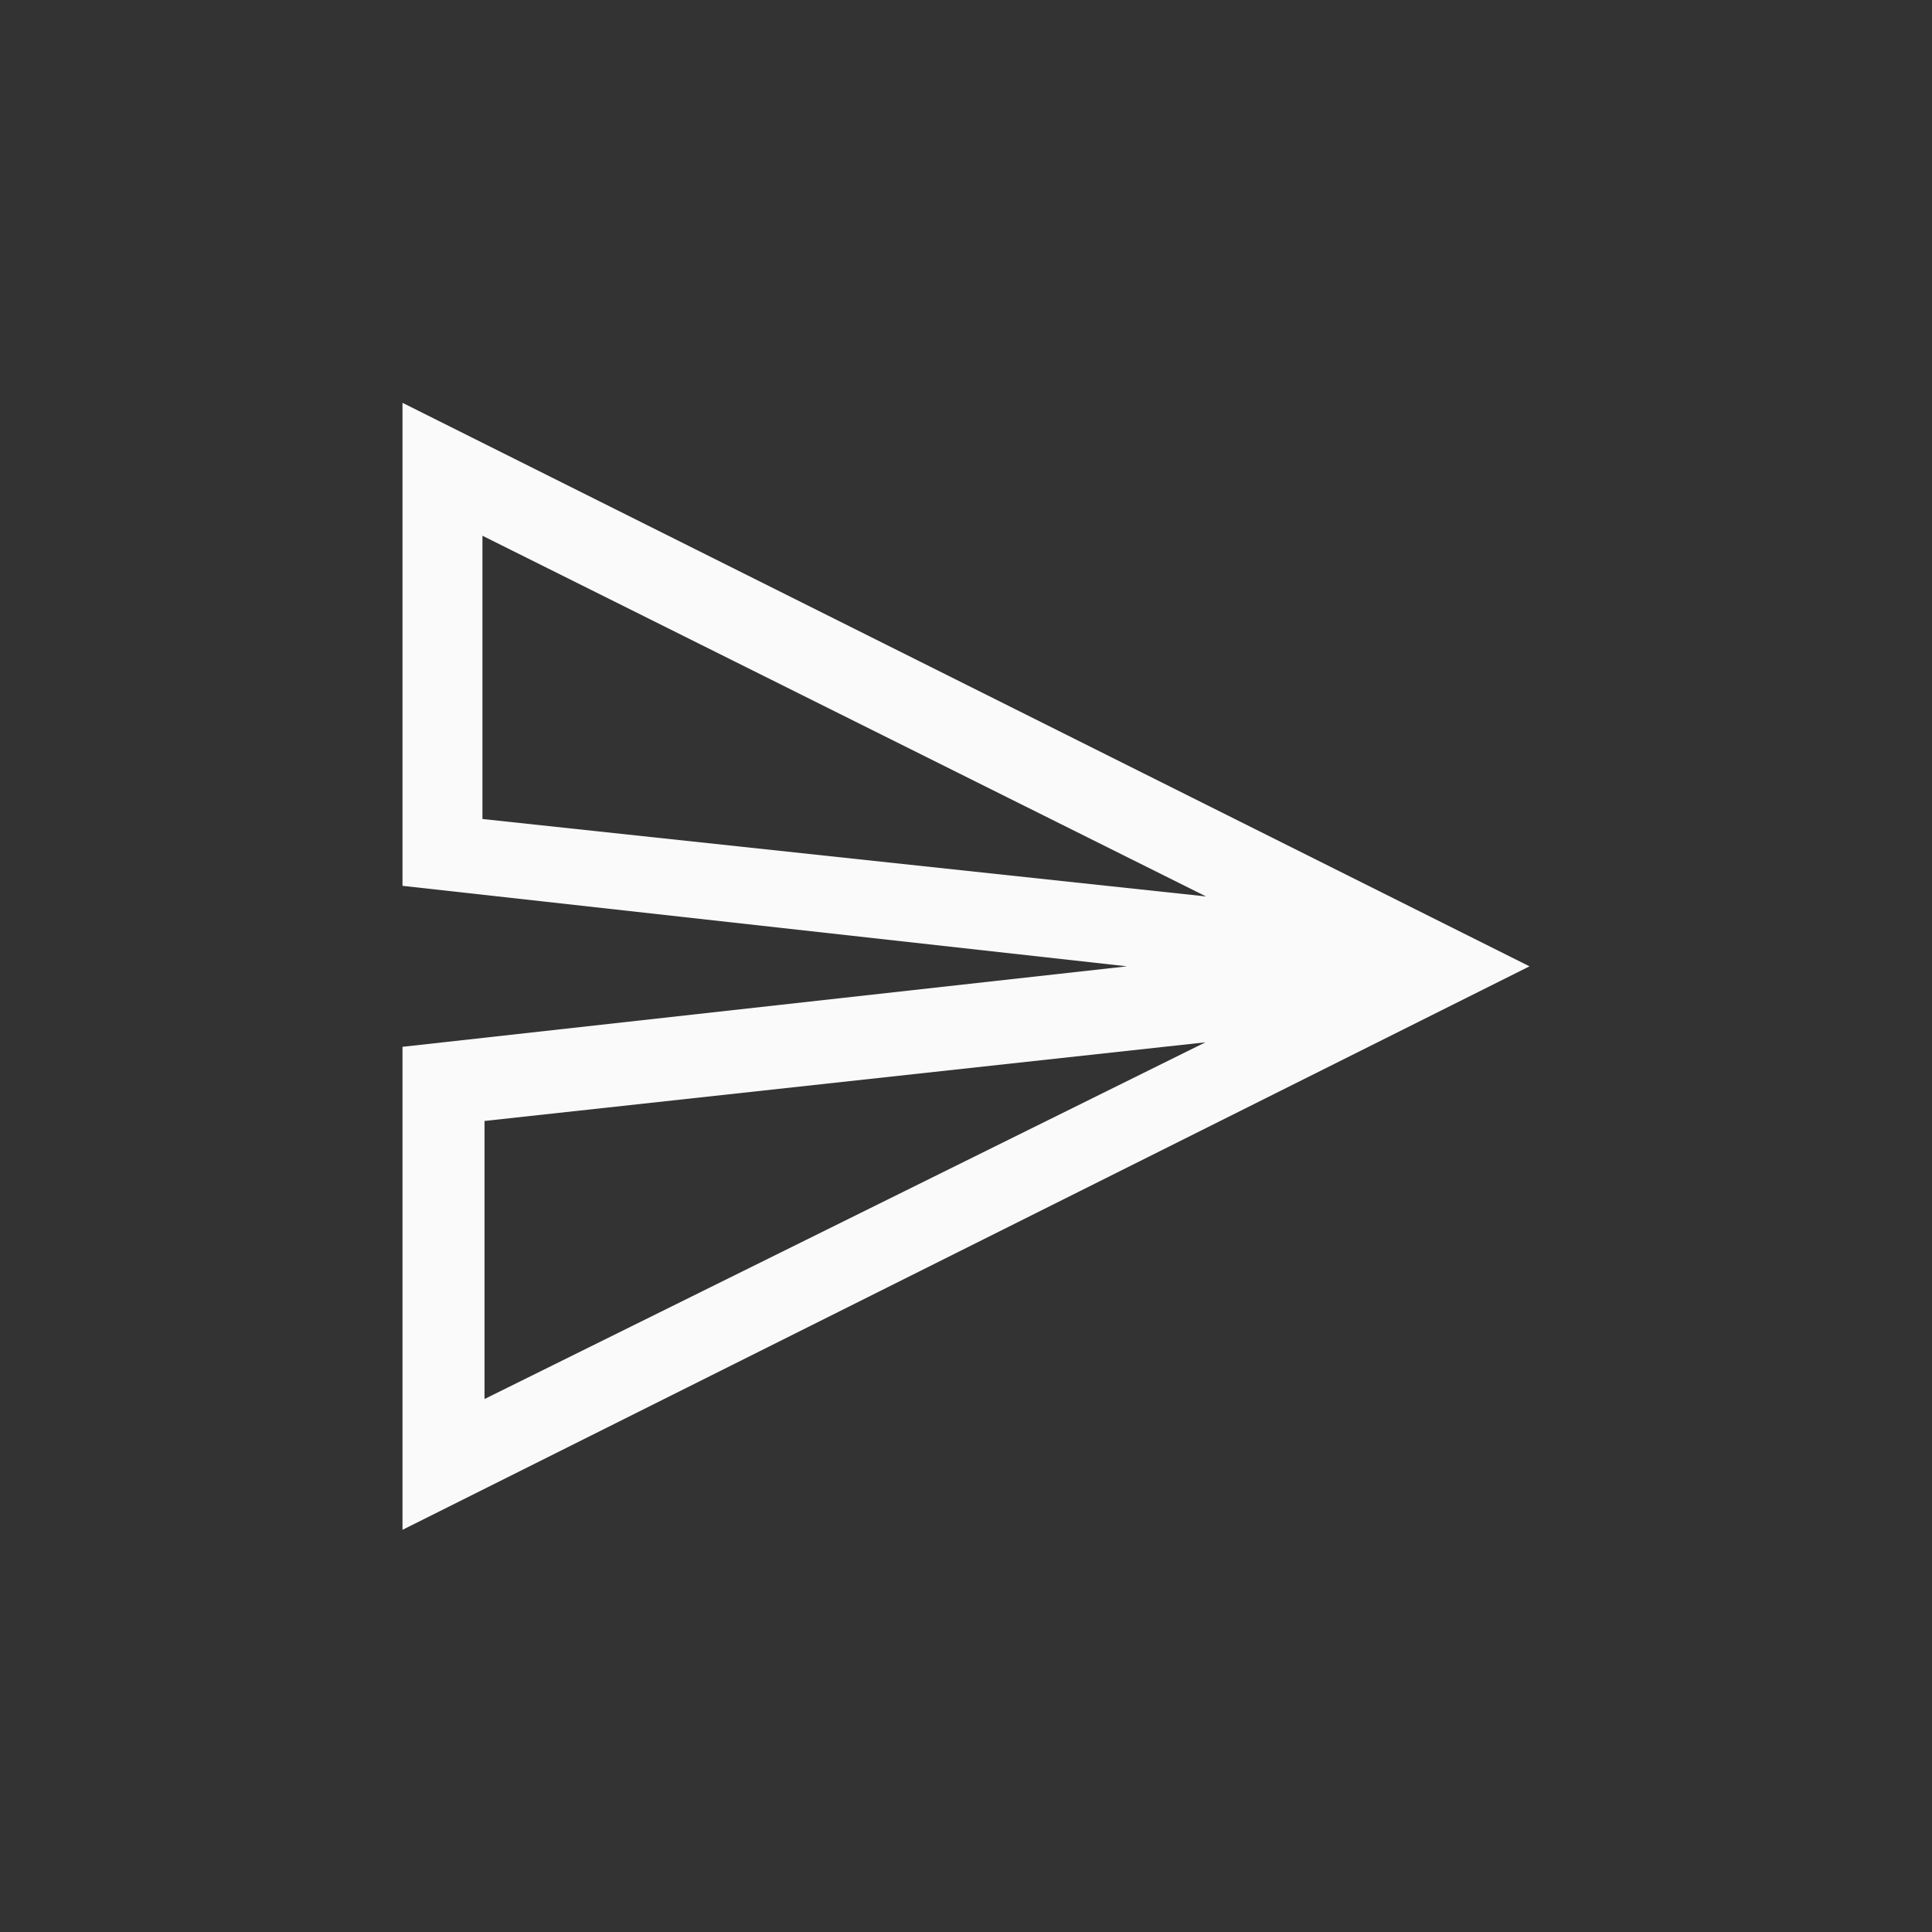 <svg xmlns="http://www.w3.org/2000/svg" width="24" height="24" viewBox="0 0 24 24">
  <rect x="0" y="0" width="24" height="24" fill="#333333" stroke="none"/>
  <path fill="#fafafa" d="M0,0.004 L14,7.004 L0,14.004 L0,8.004 L9,7.004 L0,6.004 L0,0.004 Z M9.974,7.948 L1.019,8.925 L1.019,12.379 L9.974,7.948 Z M0.993,1.655 L0.993,5.174 L9.982,6.136 L0.993,1.655 Z" transform="translate(5 5)"/>
</svg>

